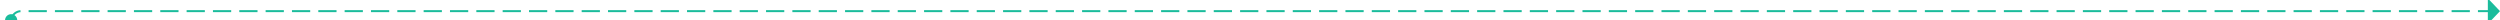﻿<?xml version="1.0" encoding="utf-8"?>
<svg version="1.1" xmlns:xlink="http://www.w3.org/1999/xlink" width="1234px" height="10px" preserveAspectRatio="xMinYMid meet" viewBox="200 87  1234 8" xmlns="http://www.w3.org/2000/svg">
  <path d="M 205.5 98  L 205.5 96  A 5 5 0 0 1 210.5 91.5 L 1429 91.5  " stroke-width="1" stroke-dasharray="9,4" stroke="#1abc9c" fill="none" />
  <path d="M 205.5 93  A 3 3 0 0 0 202.5 96 A 3 3 0 0 0 205.5 99 A 3 3 0 0 0 208.5 96 A 3 3 0 0 0 205.5 93 Z M 1428 97.8  L 1434 91.5  L 1428 85.2  L 1428 97.8  Z " fill-rule="nonzero" fill="#1abc9c" stroke="none" />
</svg>